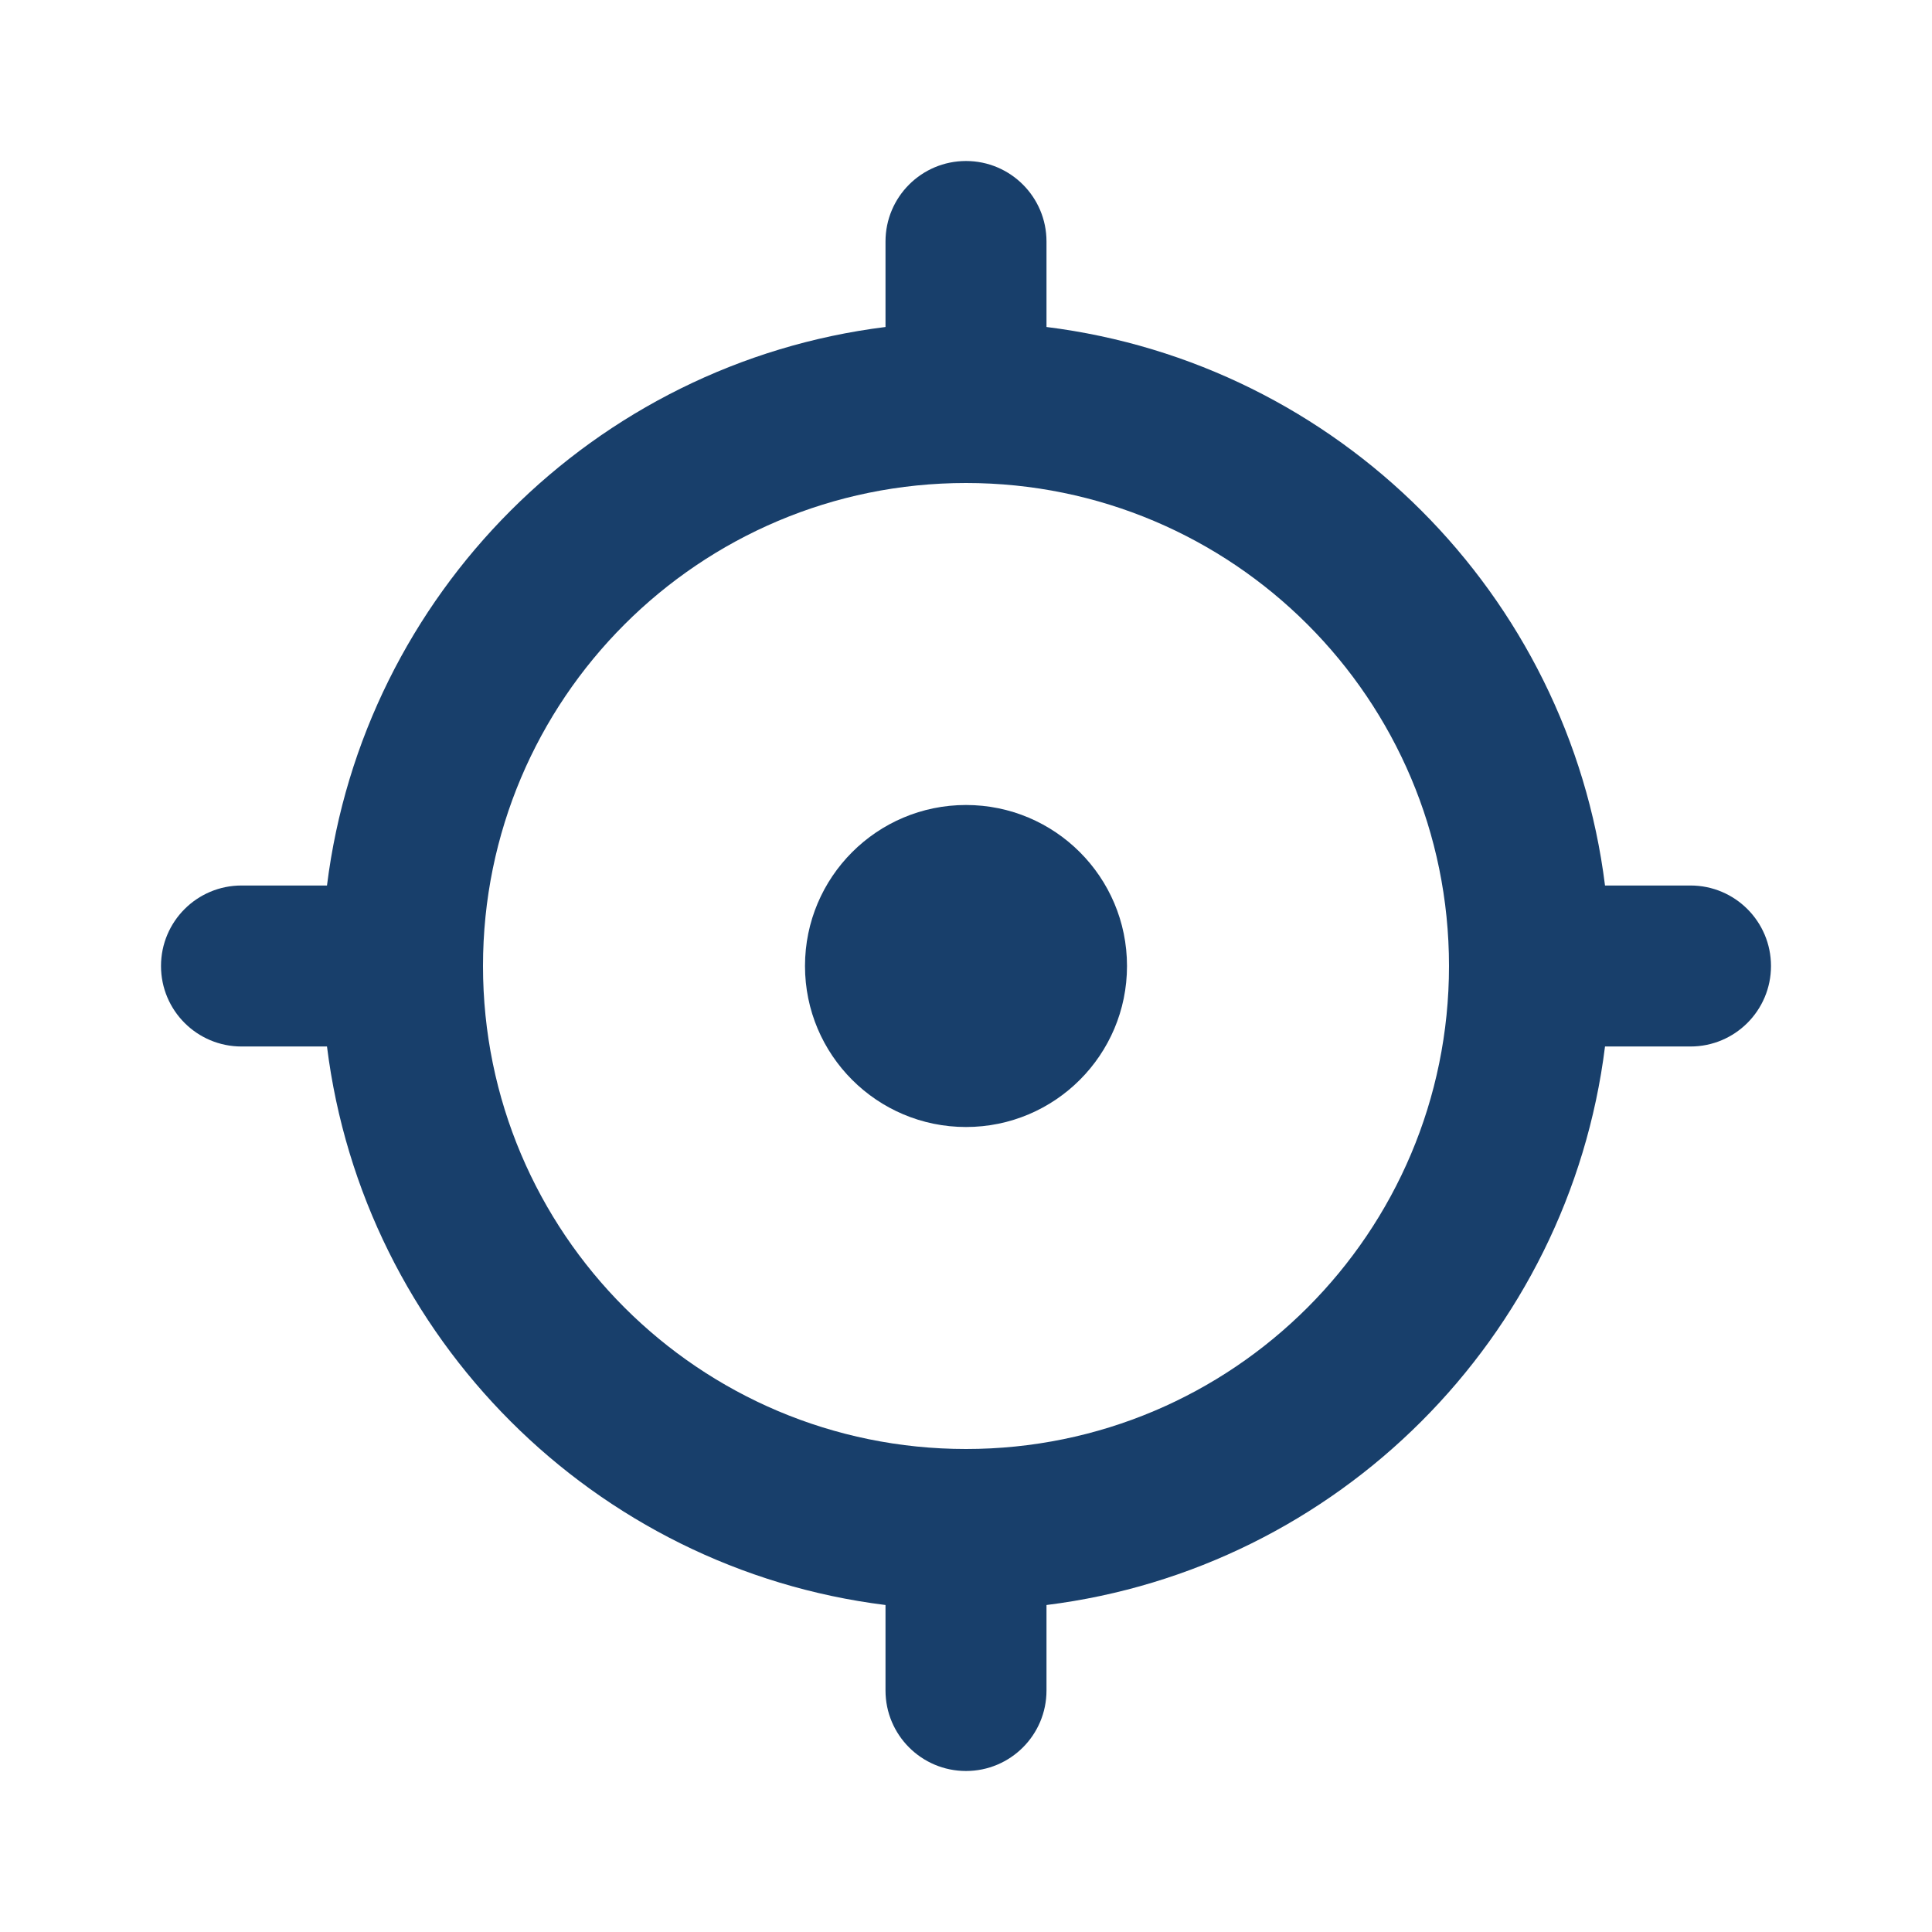 <svg width="113" height="113" viewBox="0 0 113 113" fill="none" xmlns="http://www.w3.org/2000/svg">
<path fill-rule="evenodd" clip-rule="evenodd" d="M51.792 14.125C51.792 11.525 53.9 9.417 56.5 9.417C59.1 9.417 61.208 11.525 61.208 14.125V19.125C78.246 21.25 91.751 34.754 93.875 51.792H98.875C101.475 51.792 103.583 53.9 103.583 56.5C103.583 59.1 101.475 61.208 98.875 61.208H93.875C91.751 78.246 78.246 91.751 61.208 93.875V98.875C61.208 101.475 59.1 103.583 56.5 103.583C53.9 103.583 51.792 101.475 51.792 98.875V93.875C34.754 91.751 21.25 78.246 19.125 61.208H14.125C11.525 61.208 9.417 59.1 9.417 56.5C9.417 53.9 11.525 51.792 14.125 51.792H19.125C21.25 34.754 34.754 21.25 51.792 19.125V14.125ZM28.25 56.5C28.25 72.102 40.898 84.75 56.5 84.75C72.102 84.75 84.75 72.102 84.75 56.5C84.75 40.898 72.102 28.25 56.5 28.25C40.898 28.25 28.25 40.898 28.25 56.5Z" fill="#183F6B"/>
<path d="M65.917 56.5C65.917 61.701 61.701 65.917 56.5 65.917C51.299 65.917 47.083 61.701 47.083 56.5C47.083 51.299 51.299 47.083 56.5 47.083C61.701 47.083 65.917 51.299 65.917 56.5Z" fill="#183F6B"/>
</svg>
